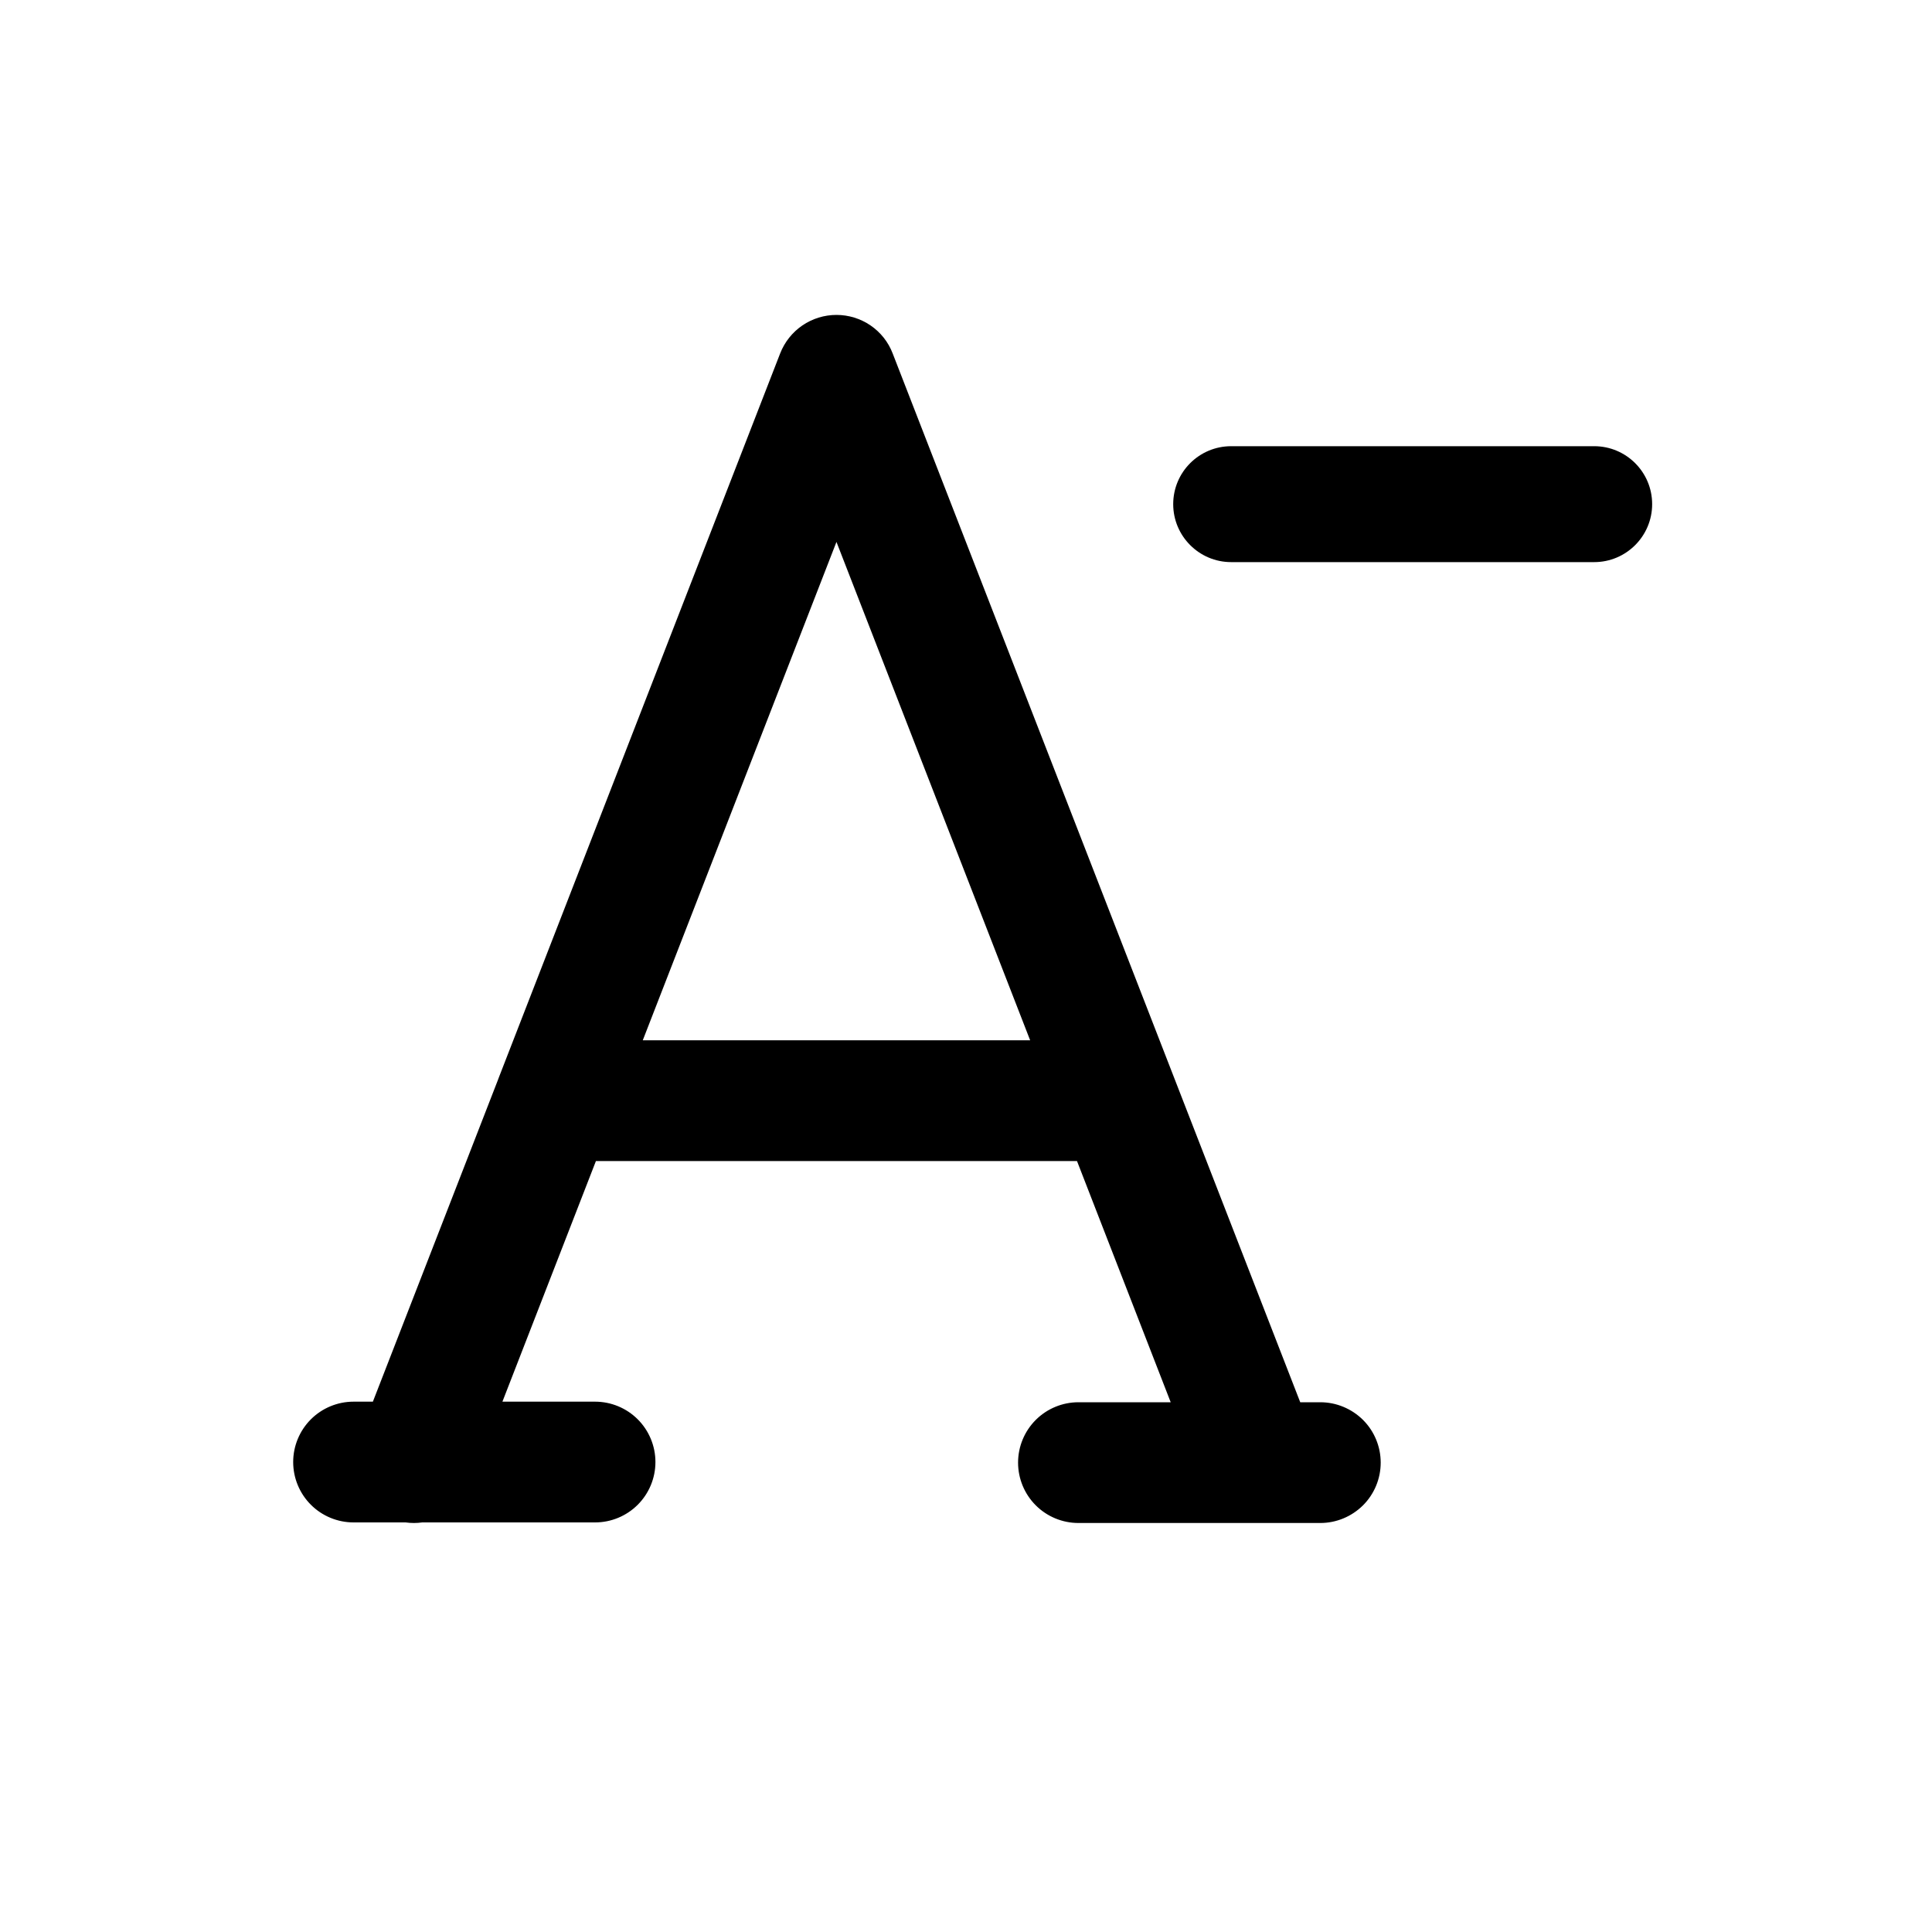 <svg width="20" height="20" viewBox="0 0 20 20" fill="none" xmlns="http://www.w3.org/2000/svg">
  <path fill-rule="evenodd" clip-rule="evenodd" d="M5.154 11.181L5.164 11.154L8.076 3.659C8.122 3.541 8.202 3.44 8.306 3.369C8.41 3.298 8.533 3.26 8.659 3.26C8.785 3.26 8.908 3.298 9.012 3.369C9.116 3.44 9.196 3.541 9.241 3.659L13.46 14.516H13.668C13.833 14.516 13.992 14.582 14.11 14.699C14.227 14.816 14.293 14.975 14.293 15.141C14.293 15.307 14.227 15.466 14.11 15.583C13.992 15.7 13.833 15.766 13.668 15.766H11.164C10.998 15.766 10.839 15.7 10.722 15.583C10.605 15.466 10.539 15.307 10.539 15.141C10.539 14.975 10.605 14.816 10.722 14.699C10.839 14.582 10.998 14.516 11.164 14.516H12.119L11.149 12.019H6.169L5.201 14.51H6.16C6.326 14.51 6.485 14.576 6.602 14.693C6.719 14.81 6.785 14.969 6.785 15.135C6.785 15.301 6.719 15.46 6.602 15.577C6.485 15.694 6.326 15.76 6.16 15.76H4.371C4.314 15.768 4.256 15.768 4.199 15.76H3.66C3.494 15.76 3.335 15.694 3.218 15.577C3.101 15.46 3.035 15.301 3.035 15.135C3.035 14.969 3.101 14.81 3.218 14.693C3.335 14.576 3.494 14.51 3.66 14.51H3.86L5.154 11.181ZM8.659 5.61L6.654 10.769H10.664L8.659 5.61Z" fill="currentColor"/>
  <path d="M17.103 5.219C17.103 4.887 16.834 4.619 16.503 4.619H12.745C12.414 4.619 12.145 4.887 12.145 5.219C12.145 5.55 12.414 5.819 12.745 5.819H16.503C16.834 5.819 17.103 5.55 17.103 5.219Z" fill="currentColor"/>
</svg>
